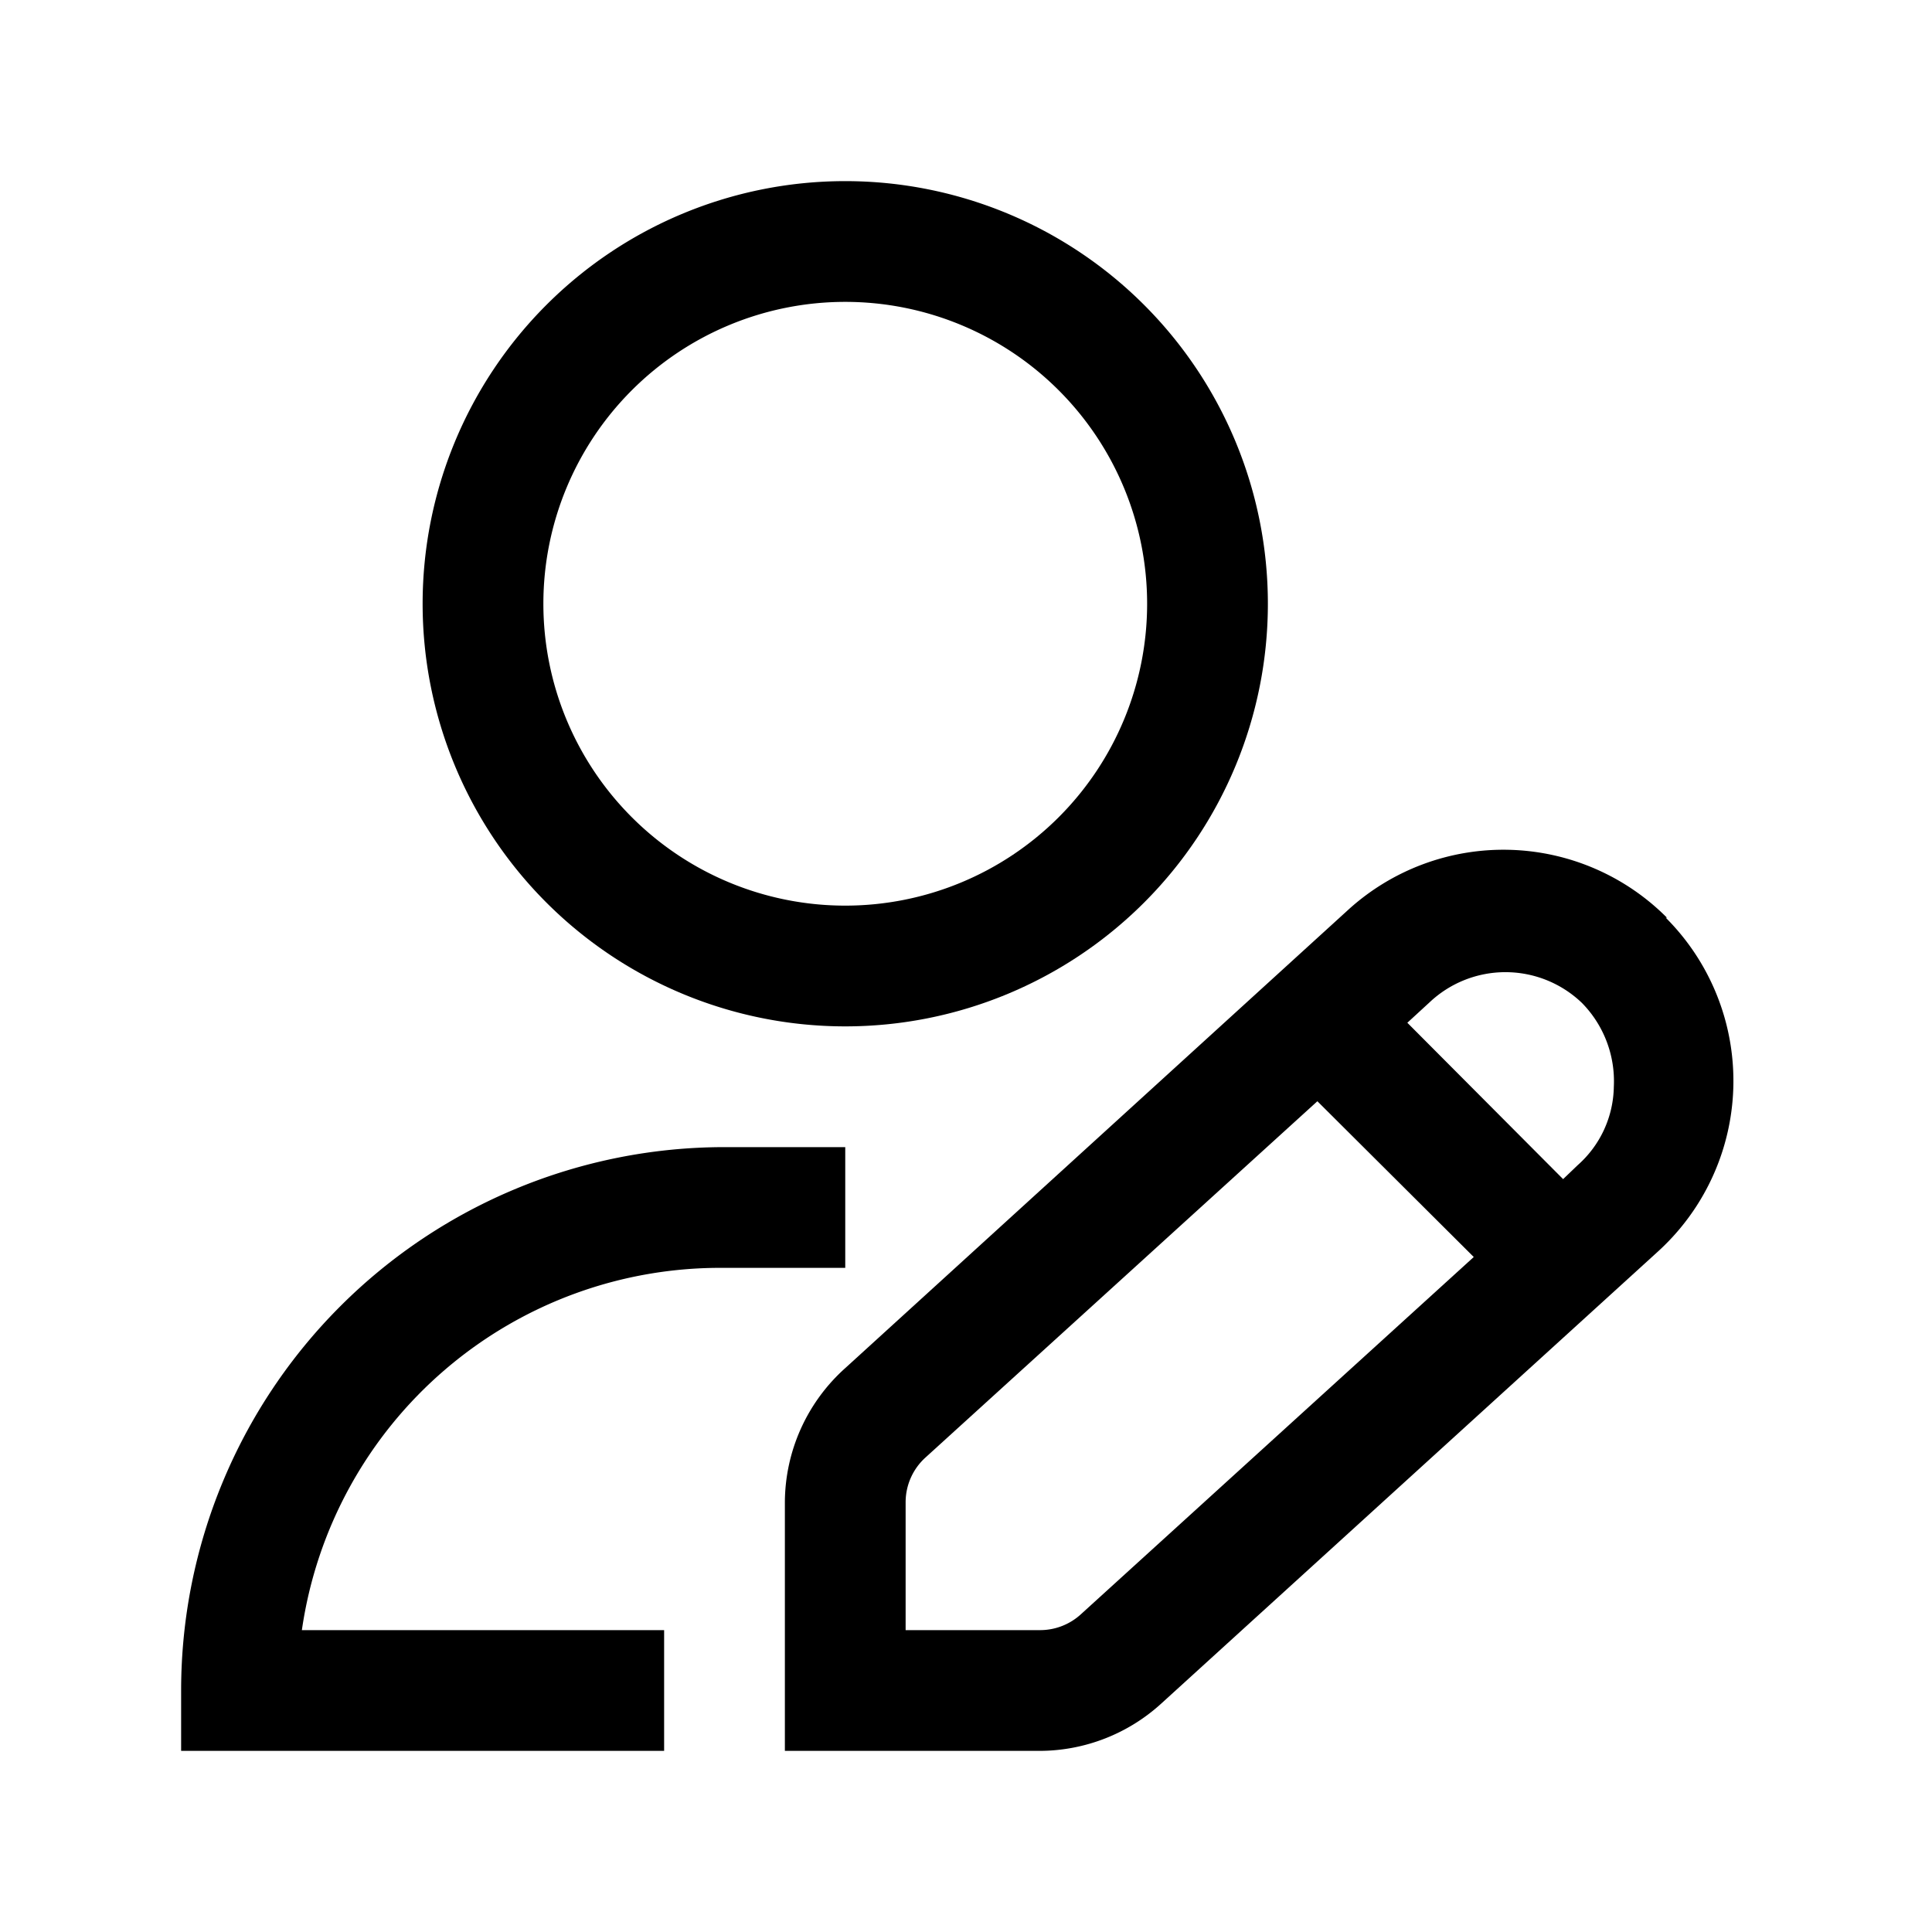<?xml version="1.0" ?><svg xmlns="http://www.w3.org/2000/svg" viewBox="0 0 32 32"><g id="_15_user-edit" data-name="15 user-edit"><path d="M14,17a7,7,0,1,0-7-7A7,7,0,0,0,14,17ZM14,5a5,5,0,1,1-5,5A5,5,0,0,1,14,5Z"/><path d="M12,21h2V19H12a9,9,0,0,0-9,9v1h8V27h-6A7,7,0,0,1,12,21Z"/><path d="M27.61,15.2a3.82,3.82,0,0,0-5.28-.13L14,22.66a3,3,0,0,0-1,2.22V29h4.23a3,3,0,0,0,2-.78l8.23-7.49a3.82,3.82,0,0,0,.13-5.53ZM26.2,16.61A1.85,1.85,0,0,1,26.73,18a1.77,1.77,0,0,1-.6,1.3l-.24.23-2.58-2.59.37-.34A1.83,1.83,0,0,1,26.2,16.61ZM17.9,26.74a1,1,0,0,1-.67.26H15V24.88a1,1,0,0,1,.33-.74l6.49-5.9,2.59,2.58Z"/></g></svg>